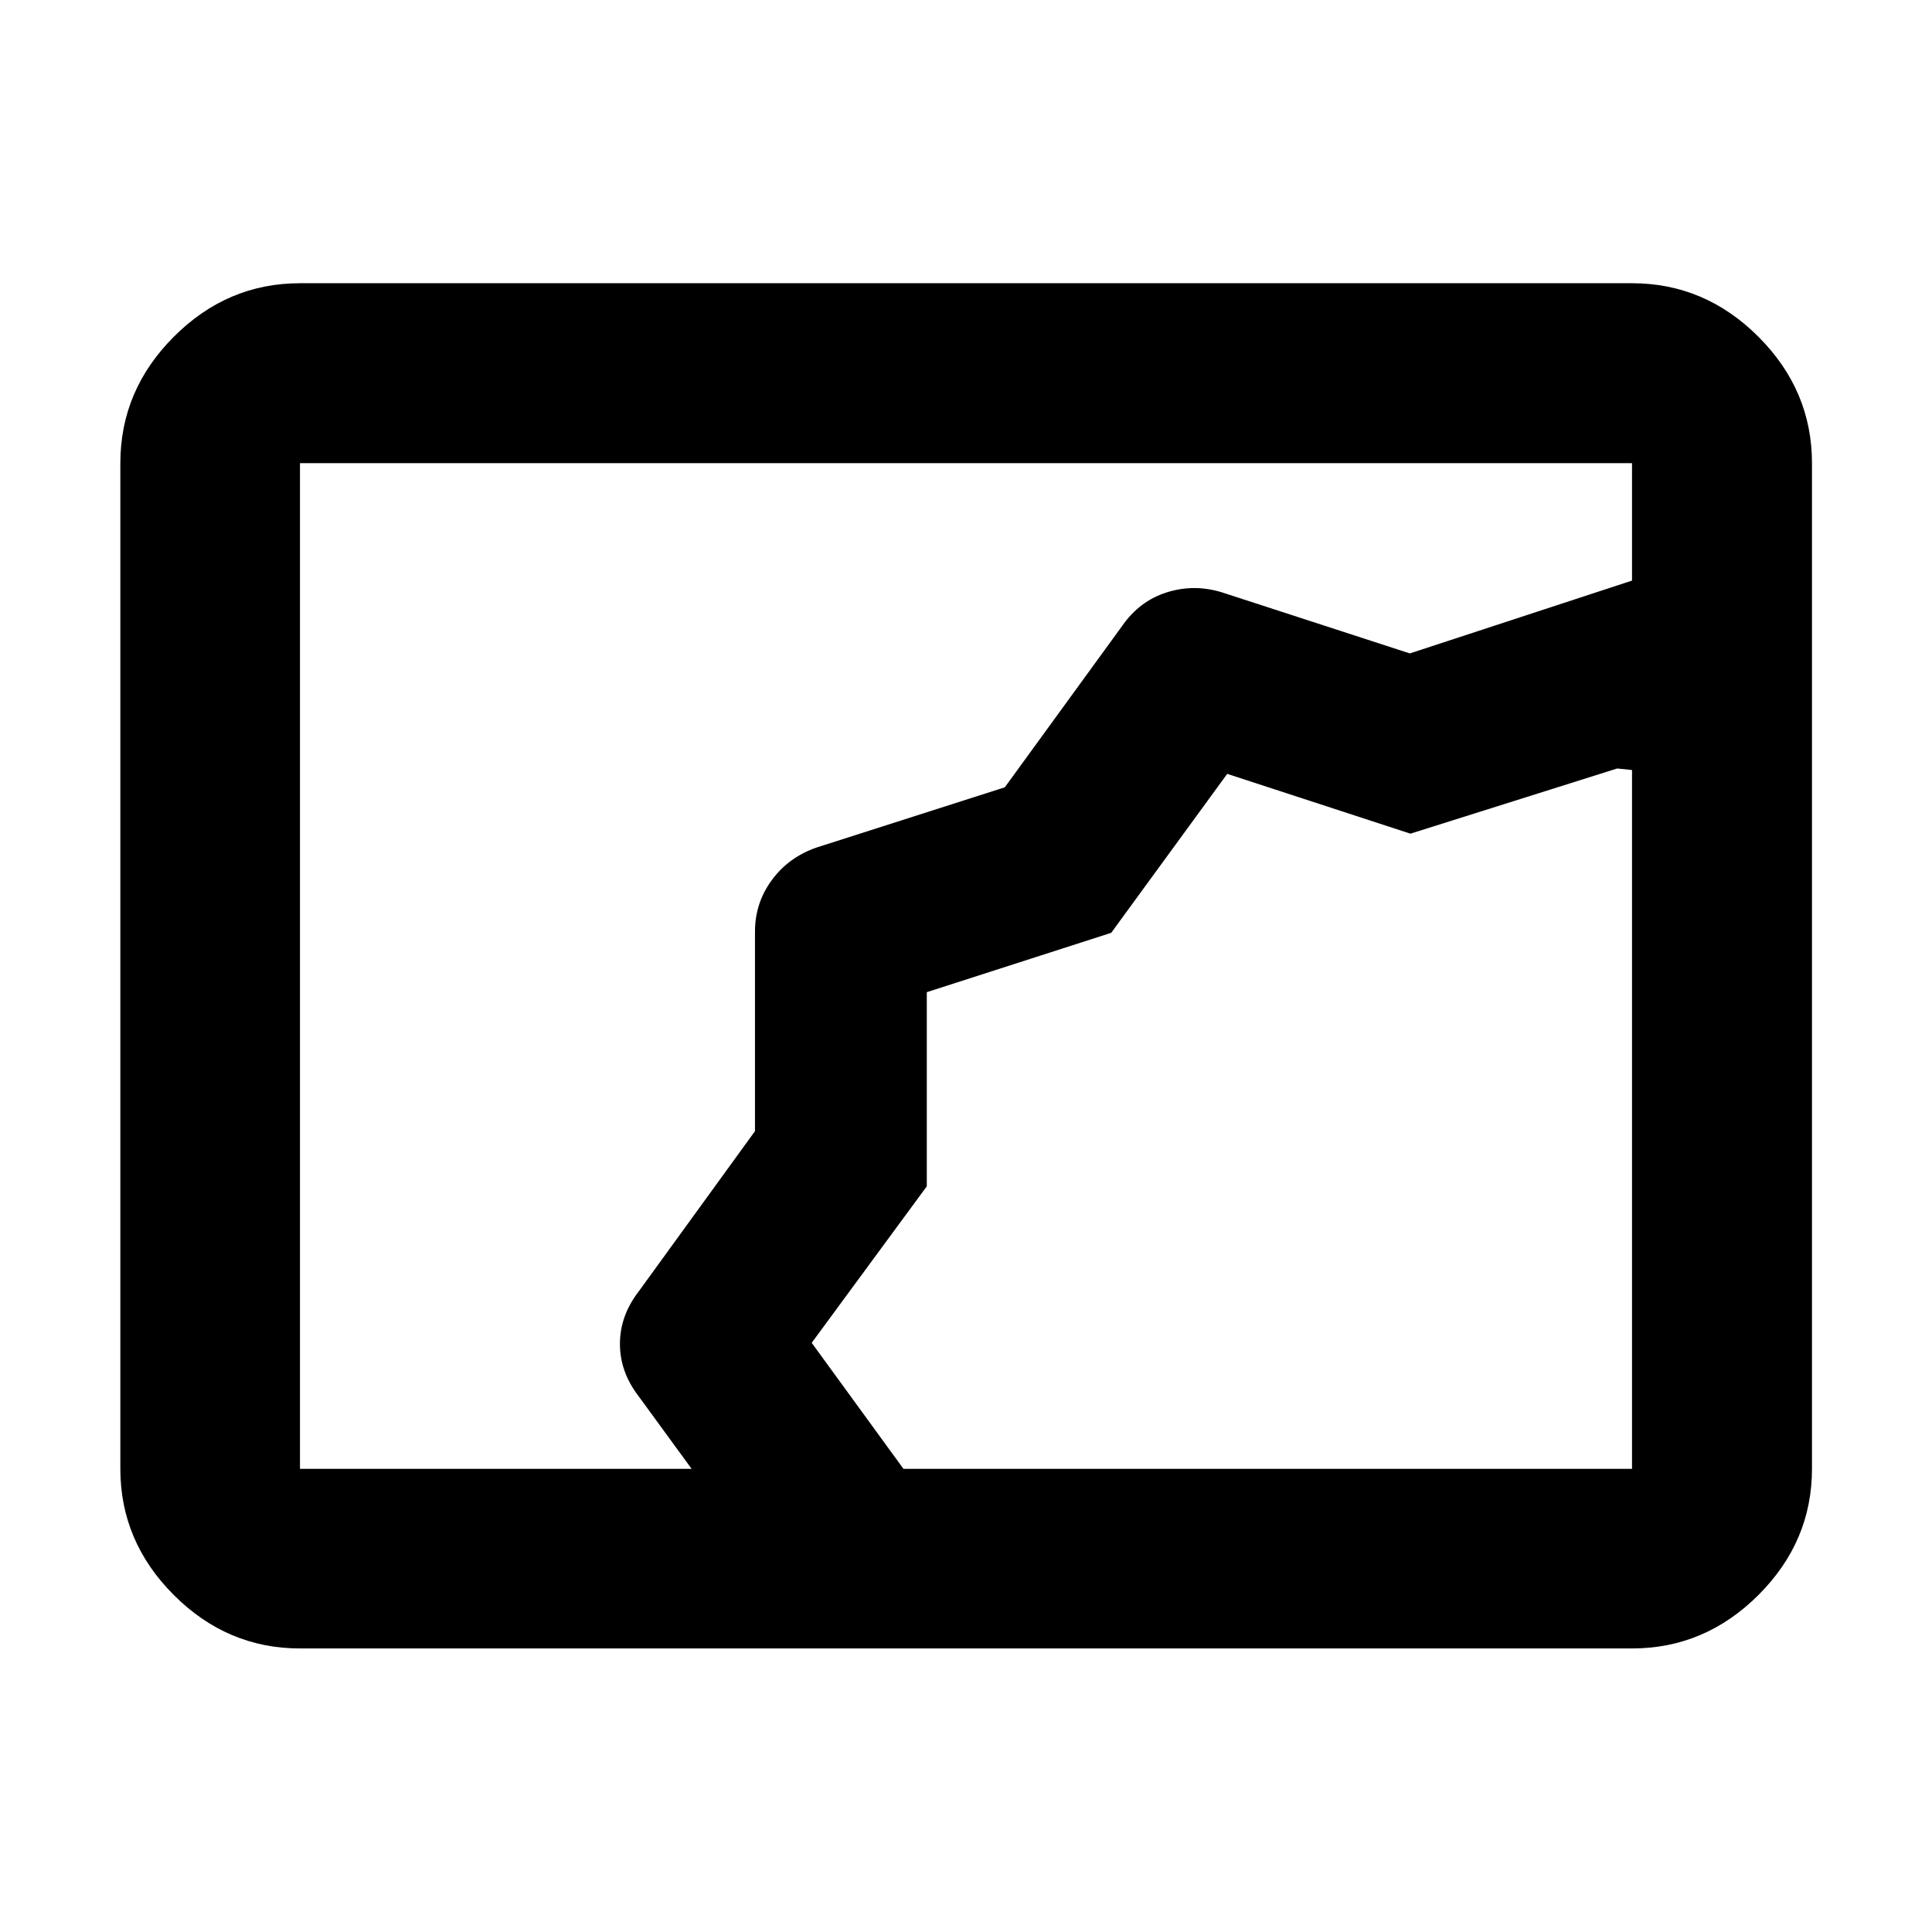 <svg xmlns="http://www.w3.org/2000/svg" height="40" viewBox="0 -960 960 960" width="40"><path d="M149.058-140.892q-36.14 0-62.7-26.56-26.56-26.56-26.56-62.7v-499.696q0-36.206 26.56-62.813t62.7-26.607h661.884q36.206 0 62.813 26.607t26.607 62.813v499.696q0 36.14-26.607 62.7-26.607 26.56-62.813 26.56H149.058Zm194.595-89.26-26.226-35.935q-9.384-12.124-9.384-26.138 0-14.014 9.384-26.145l57.725-79.574v-99.223q0-14.111 8.344-25.5 8.344-11.388 22.315-16.224l93.475-29.906 58.308-80.181q8.558-12.334 22.022-16.631 13.463-4.297 27.26-.152l93.66 30.442 110.406-36.188v-58.341H149.058v499.696h194.595Zm105.26 0h362.029v-347.233l-7.391-.753-102.72 32.383-91.033-29.716-57.646 78.985-91.629 29.488v96.47l-57.19 77.767 45.58 62.609Zm11.673-236.972Z"/></svg>